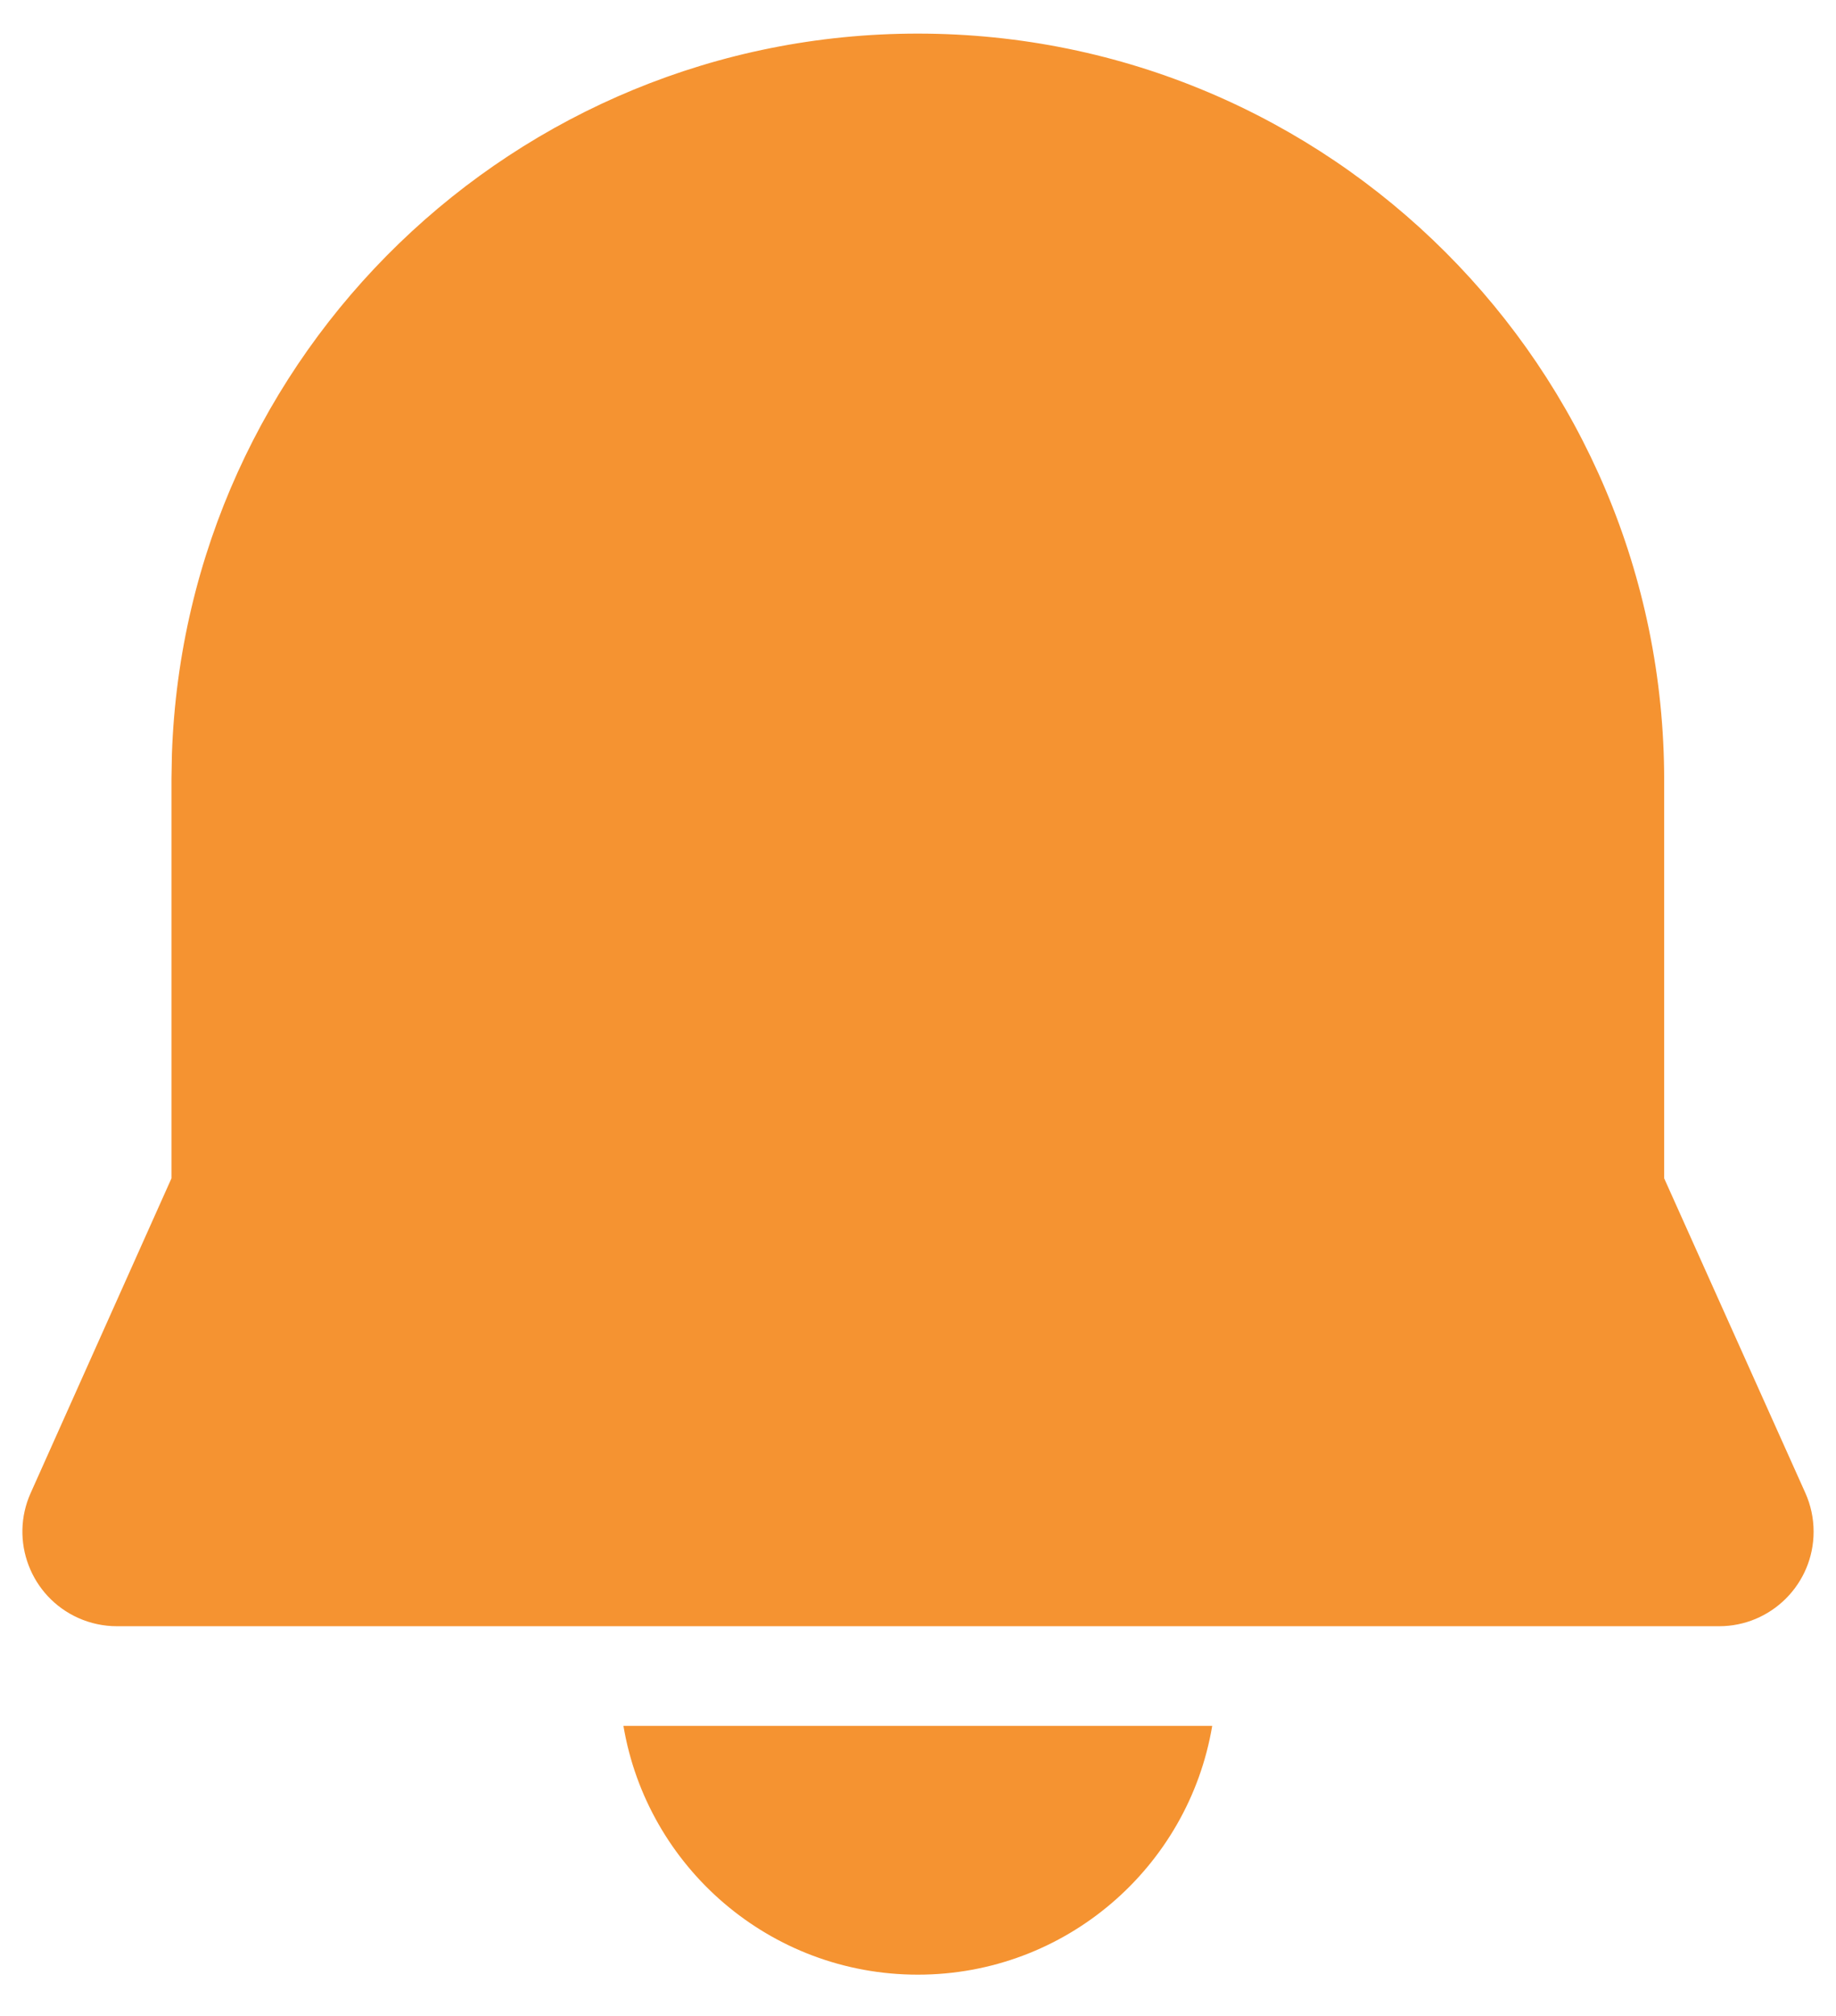 <svg width="41" height="45" viewBox="0 0 41 45" fill="none" xmlns="http://www.w3.org/2000/svg">
<path d="M13.922 38.526H27.07C26.54 41.678 23.798 44.079 20.496 44.079C17.194 44.079 14.452 41.678 13.922 38.526ZM20.496 0.75C29.701 0.75 37.163 8.212 37.163 17.417V26.303L40.315 33.325C40.437 33.597 40.5 33.892 40.5 34.19C40.5 35.356 39.555 36.301 38.389 36.301H2.612C2.314 36.301 2.02 36.238 1.749 36.117C0.685 35.64 0.208 34.391 0.685 33.327L3.829 26.303L3.829 17.388L3.839 16.833C4.148 7.876 11.509 0.75 20.496 0.75Z" fill="#F59331"/>
</svg>
